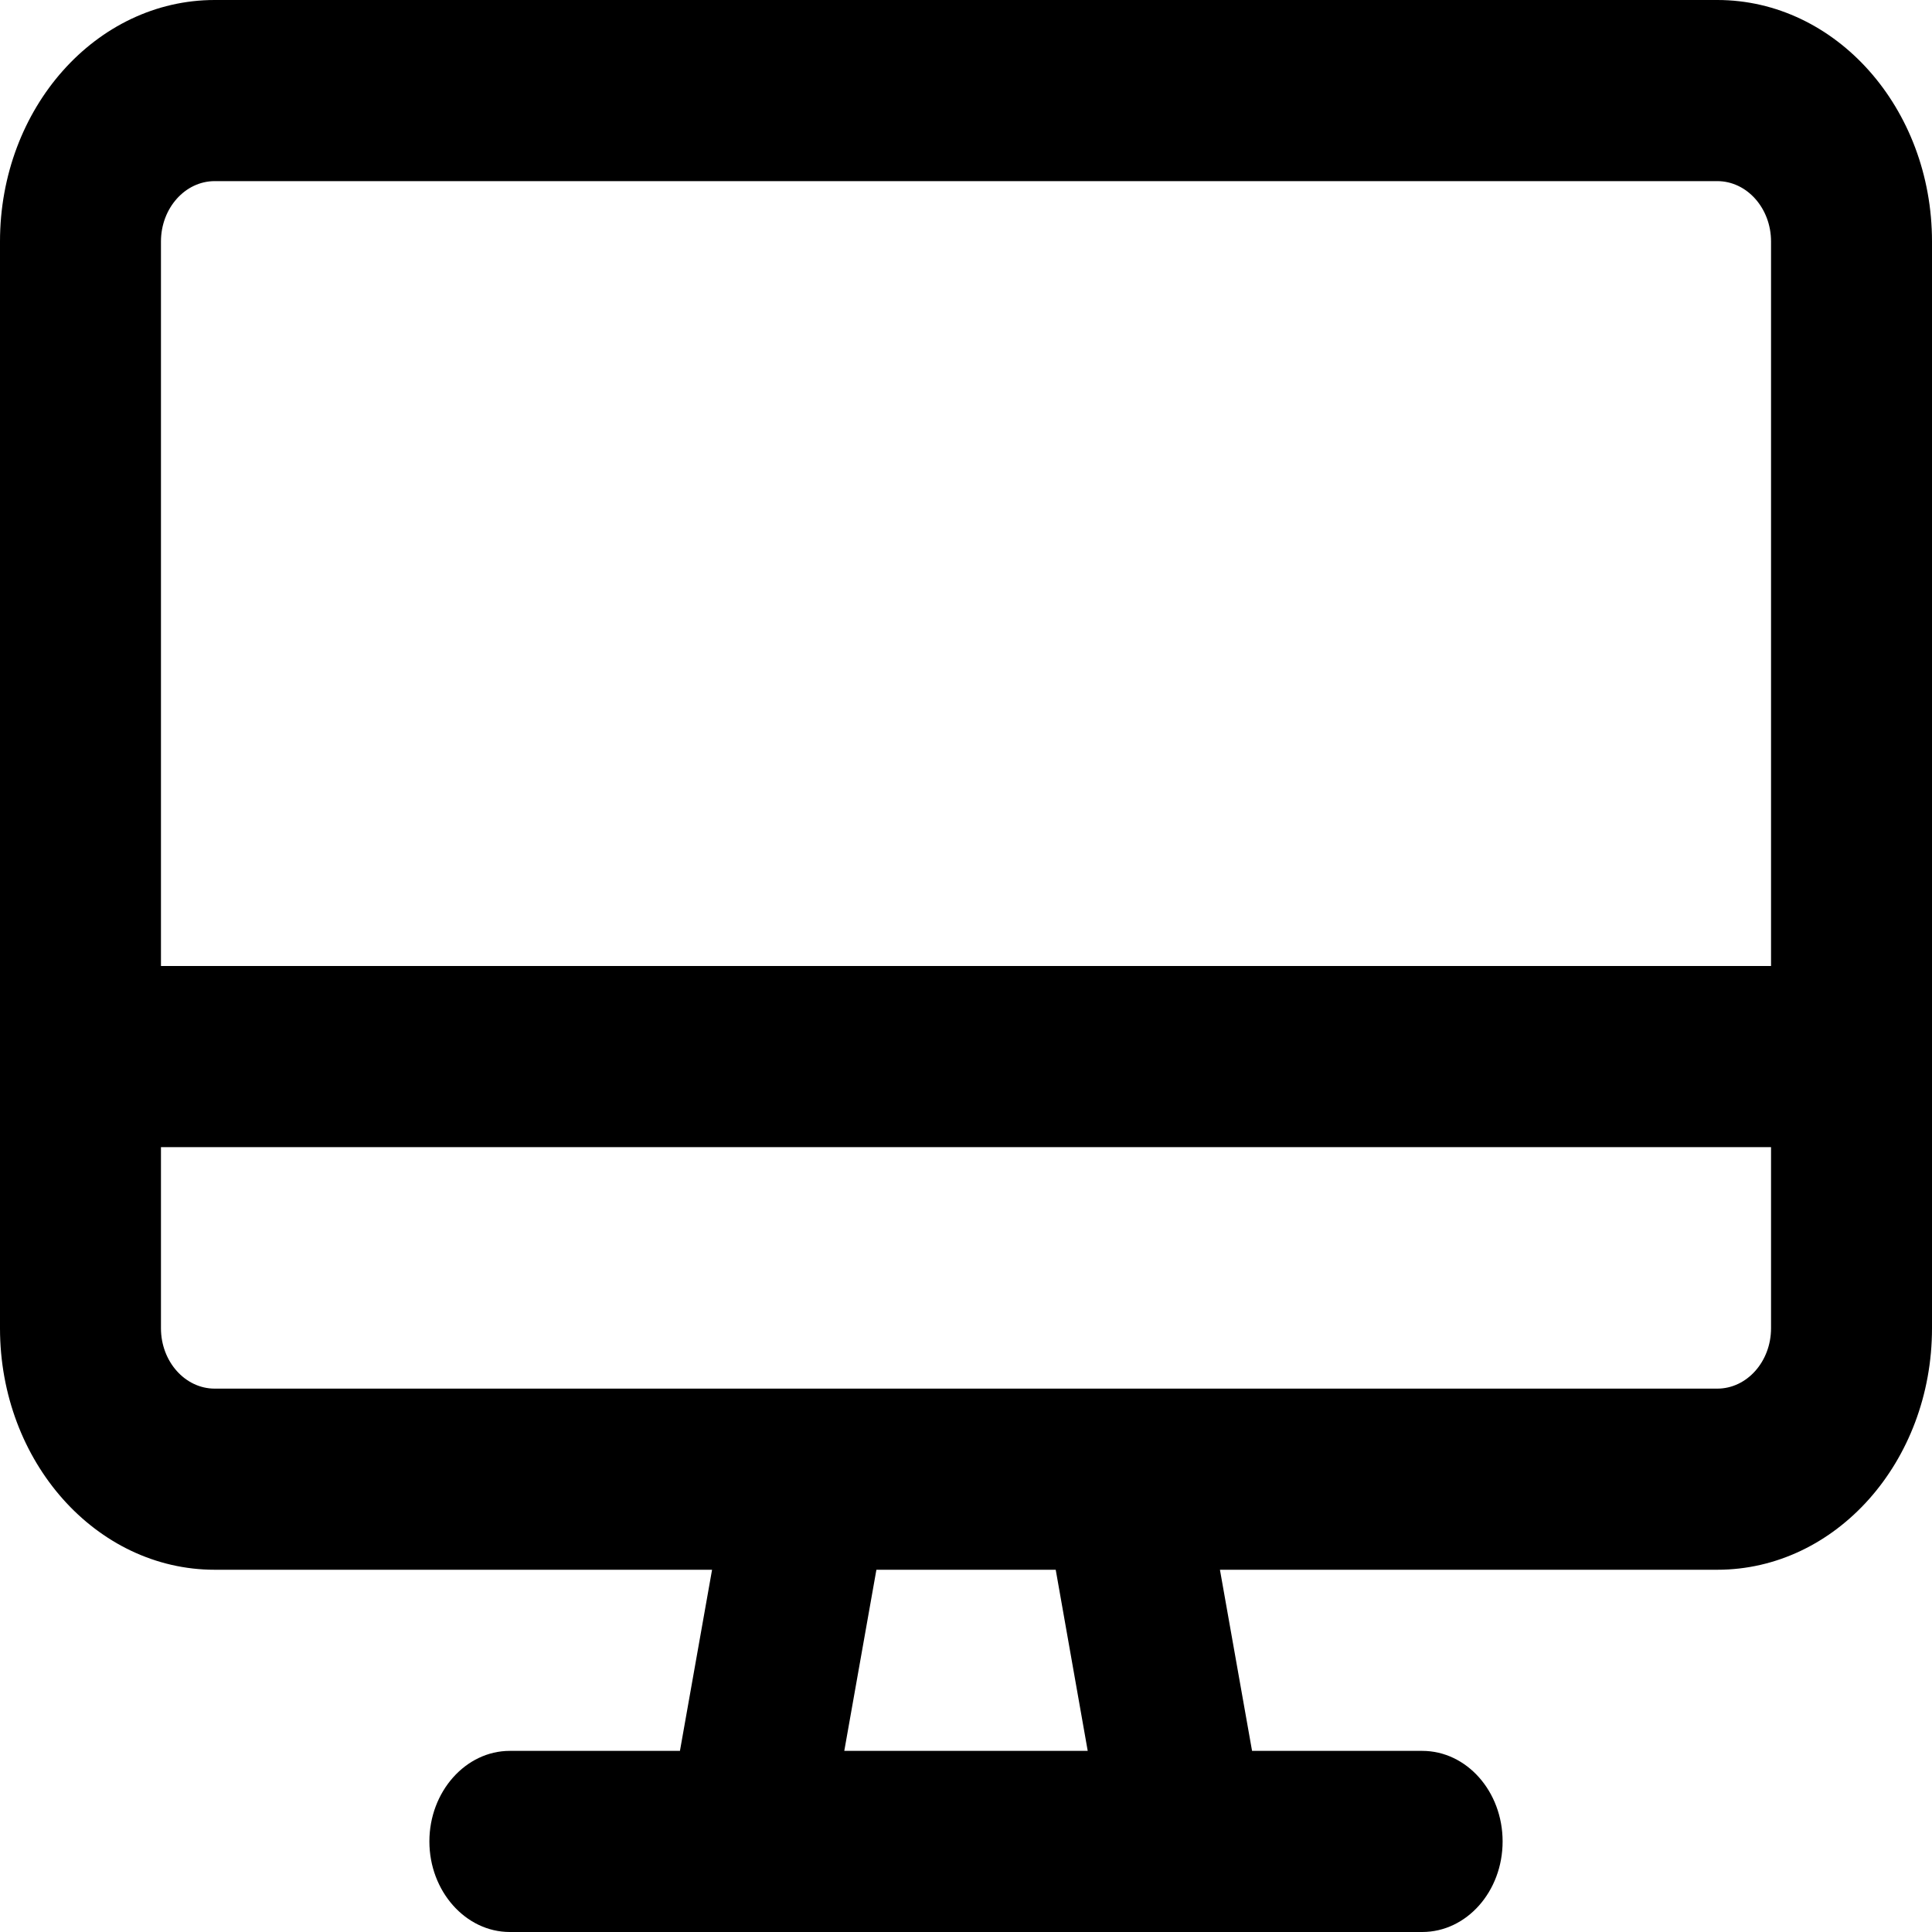 <svg viewBox="0 0 16 16" xmlns="http://www.w3.org/2000/svg"><g clip-path="url(#clip0_1_941)"><path d="M14.222 0H1.778C0.796 0 0 0.895 0 2V11C0 12.105 0.796 13 1.778 13H5.897L5.631 14.5H4.222C3.856 14.5 3.556 14.838 3.556 15.25C3.556 15.662 3.856 16 4.222 16H11.778C12.146 16 12.444 15.664 12.444 15.25C12.444 14.836 12.146 14.5 11.778 14.5H10.369L10.103 13H14.222C15.204 13 16 12.105 16 11V2C16 0.895 15.203 0 14.222 0ZM9.008 14.5H6.992L7.258 13H8.743L9.008 14.5ZM14.667 11C14.667 11.276 14.467 11.5 14.222 11.5H1.778C1.533 11.5 1.333 11.276 1.333 11V9.5H14.667V11ZM14.667 8H1.333V2C1.333 1.724 1.533 1.5 1.778 1.5H14.222C14.467 1.5 14.667 1.724 14.667 2V8Z"/></g><defs><clipPath><rect/></clipPath></defs></svg>